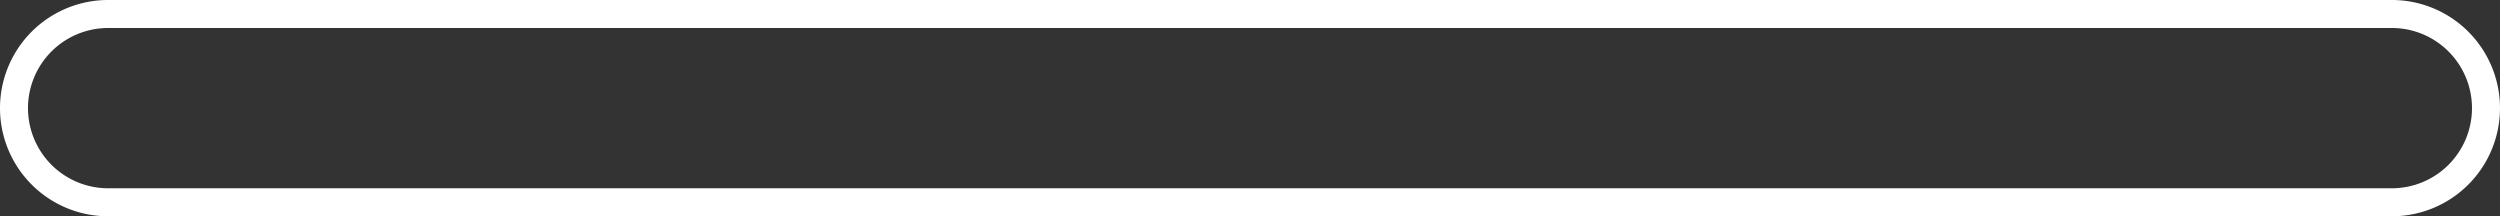 <svg xmlns="http://www.w3.org/2000/svg" width="267.888" height="23.174" viewBox="0 0 267.888 23.174">
    <rect x="0" y="0" width="267.888" height="23.174" fill="#333333" stroke="none"/>
    <defs>
        <style>
            .cls-1{fill:none;stroke:#fff;stroke-miterlimit:10;stroke-width:3px}
        </style>
    </defs>
    <path id="사각형_212" d="M56.087 91.9H300.8a10.087 10.087 0 0 1 10.086 10.087 10.087 10.087 0 0 1-10.086 10.087H56.087A10.087 10.087 0 0 1 46 101.987 10.087 10.087 0 0 1 56.087 91.9z" class="cls-1" data-name="사각형 212" transform="translate(-44.5 -90.4)"/>
</svg>
